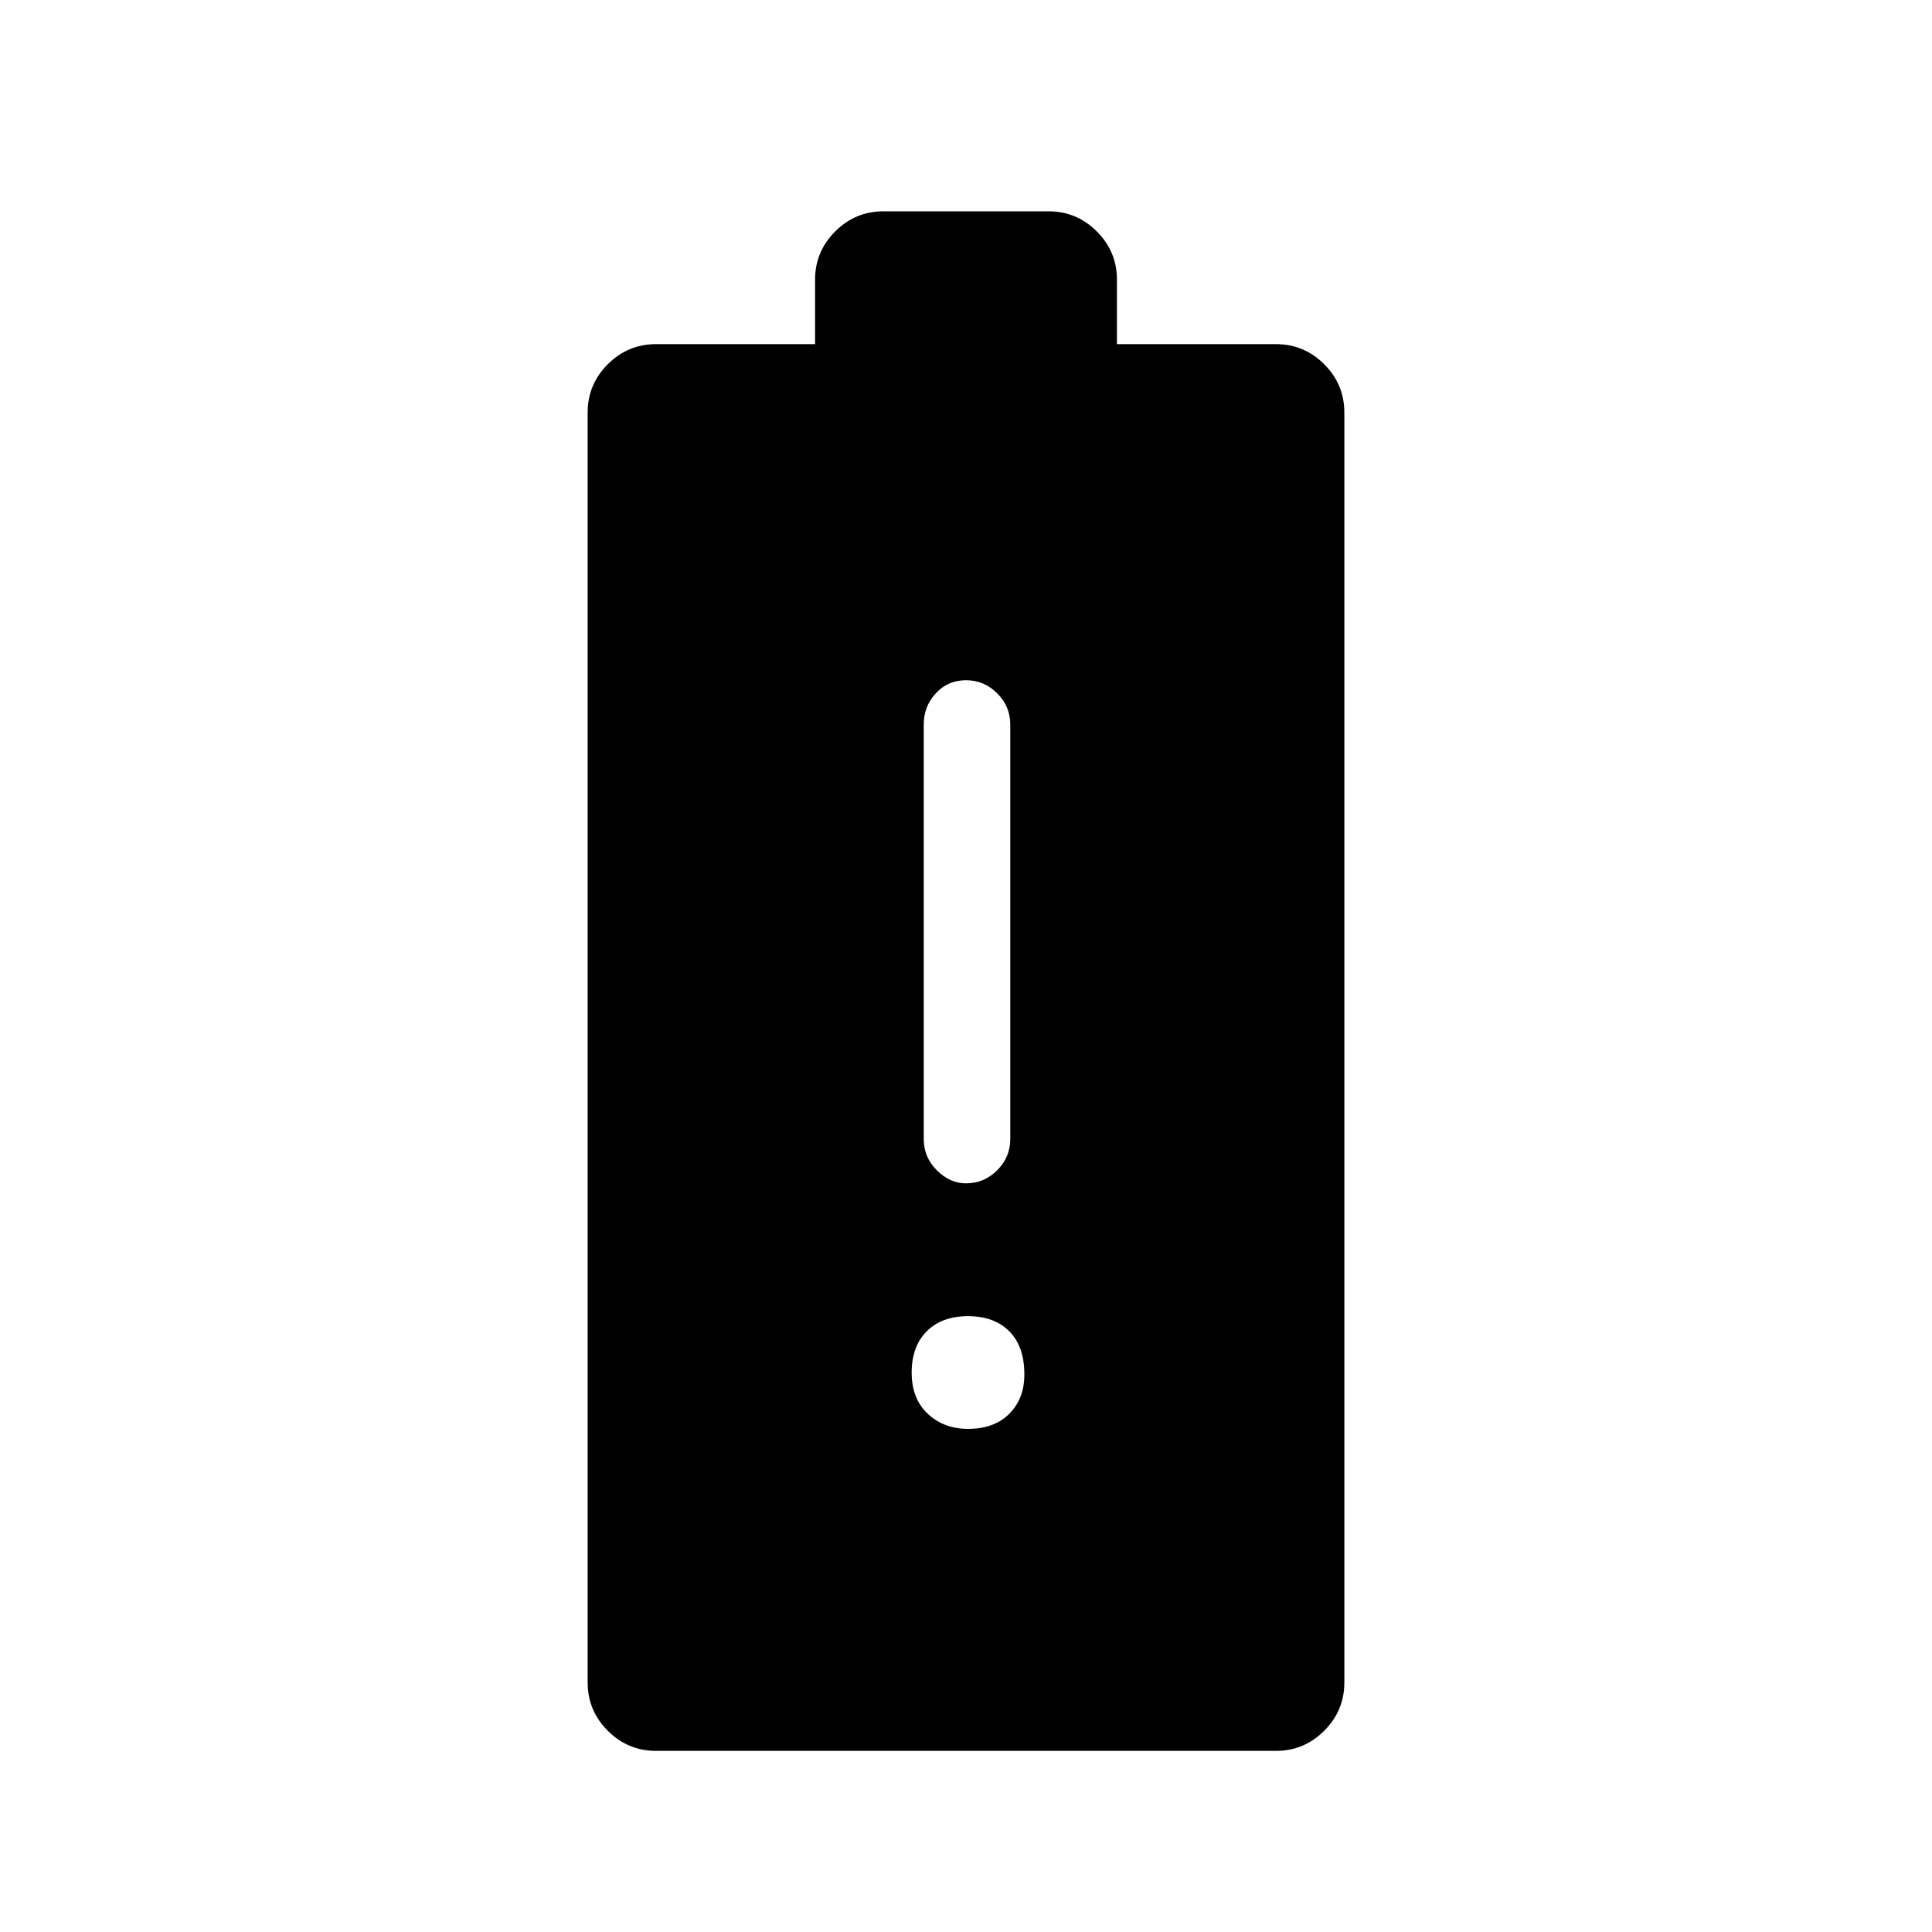 <svg xmlns="http://www.w3.org/2000/svg" height="48" width="48"><path d="M16.3 43.5Q15.6 43.5 15.1 43Q14.6 42.5 14.6 41.8V10.25Q14.6 9.55 15.1 9.05Q15.6 8.55 16.3 8.55H20.25V6.95Q20.25 6.25 20.75 5.75Q21.25 5.25 21.95 5.25H26.05Q26.75 5.25 27.25 5.75Q27.75 6.25 27.75 6.95V8.55H31.7Q32.4 8.55 32.9 9.05Q33.4 9.55 33.4 10.25V41.8Q33.4 42.5 32.9 43Q32.4 43.5 31.7 43.5ZM24.05 35.5Q24.7 35.5 25.075 35.125Q25.45 34.75 25.45 34.15Q25.45 33.45 25.075 33.075Q24.7 32.7 24.05 32.7Q23.4 32.7 23.025 33.075Q22.65 33.45 22.65 34.1Q22.65 34.75 23.05 35.125Q23.45 35.5 24.05 35.5ZM24 29.4Q24.45 29.4 24.775 29.075Q25.1 28.75 25.1 28.3V18Q25.1 17.55 24.775 17.225Q24.45 16.9 24 16.9Q23.55 16.9 23.25 17.225Q22.95 17.55 22.95 18V28.3Q22.95 28.75 23.275 29.075Q23.6 29.4 24 29.4Z"/></svg>